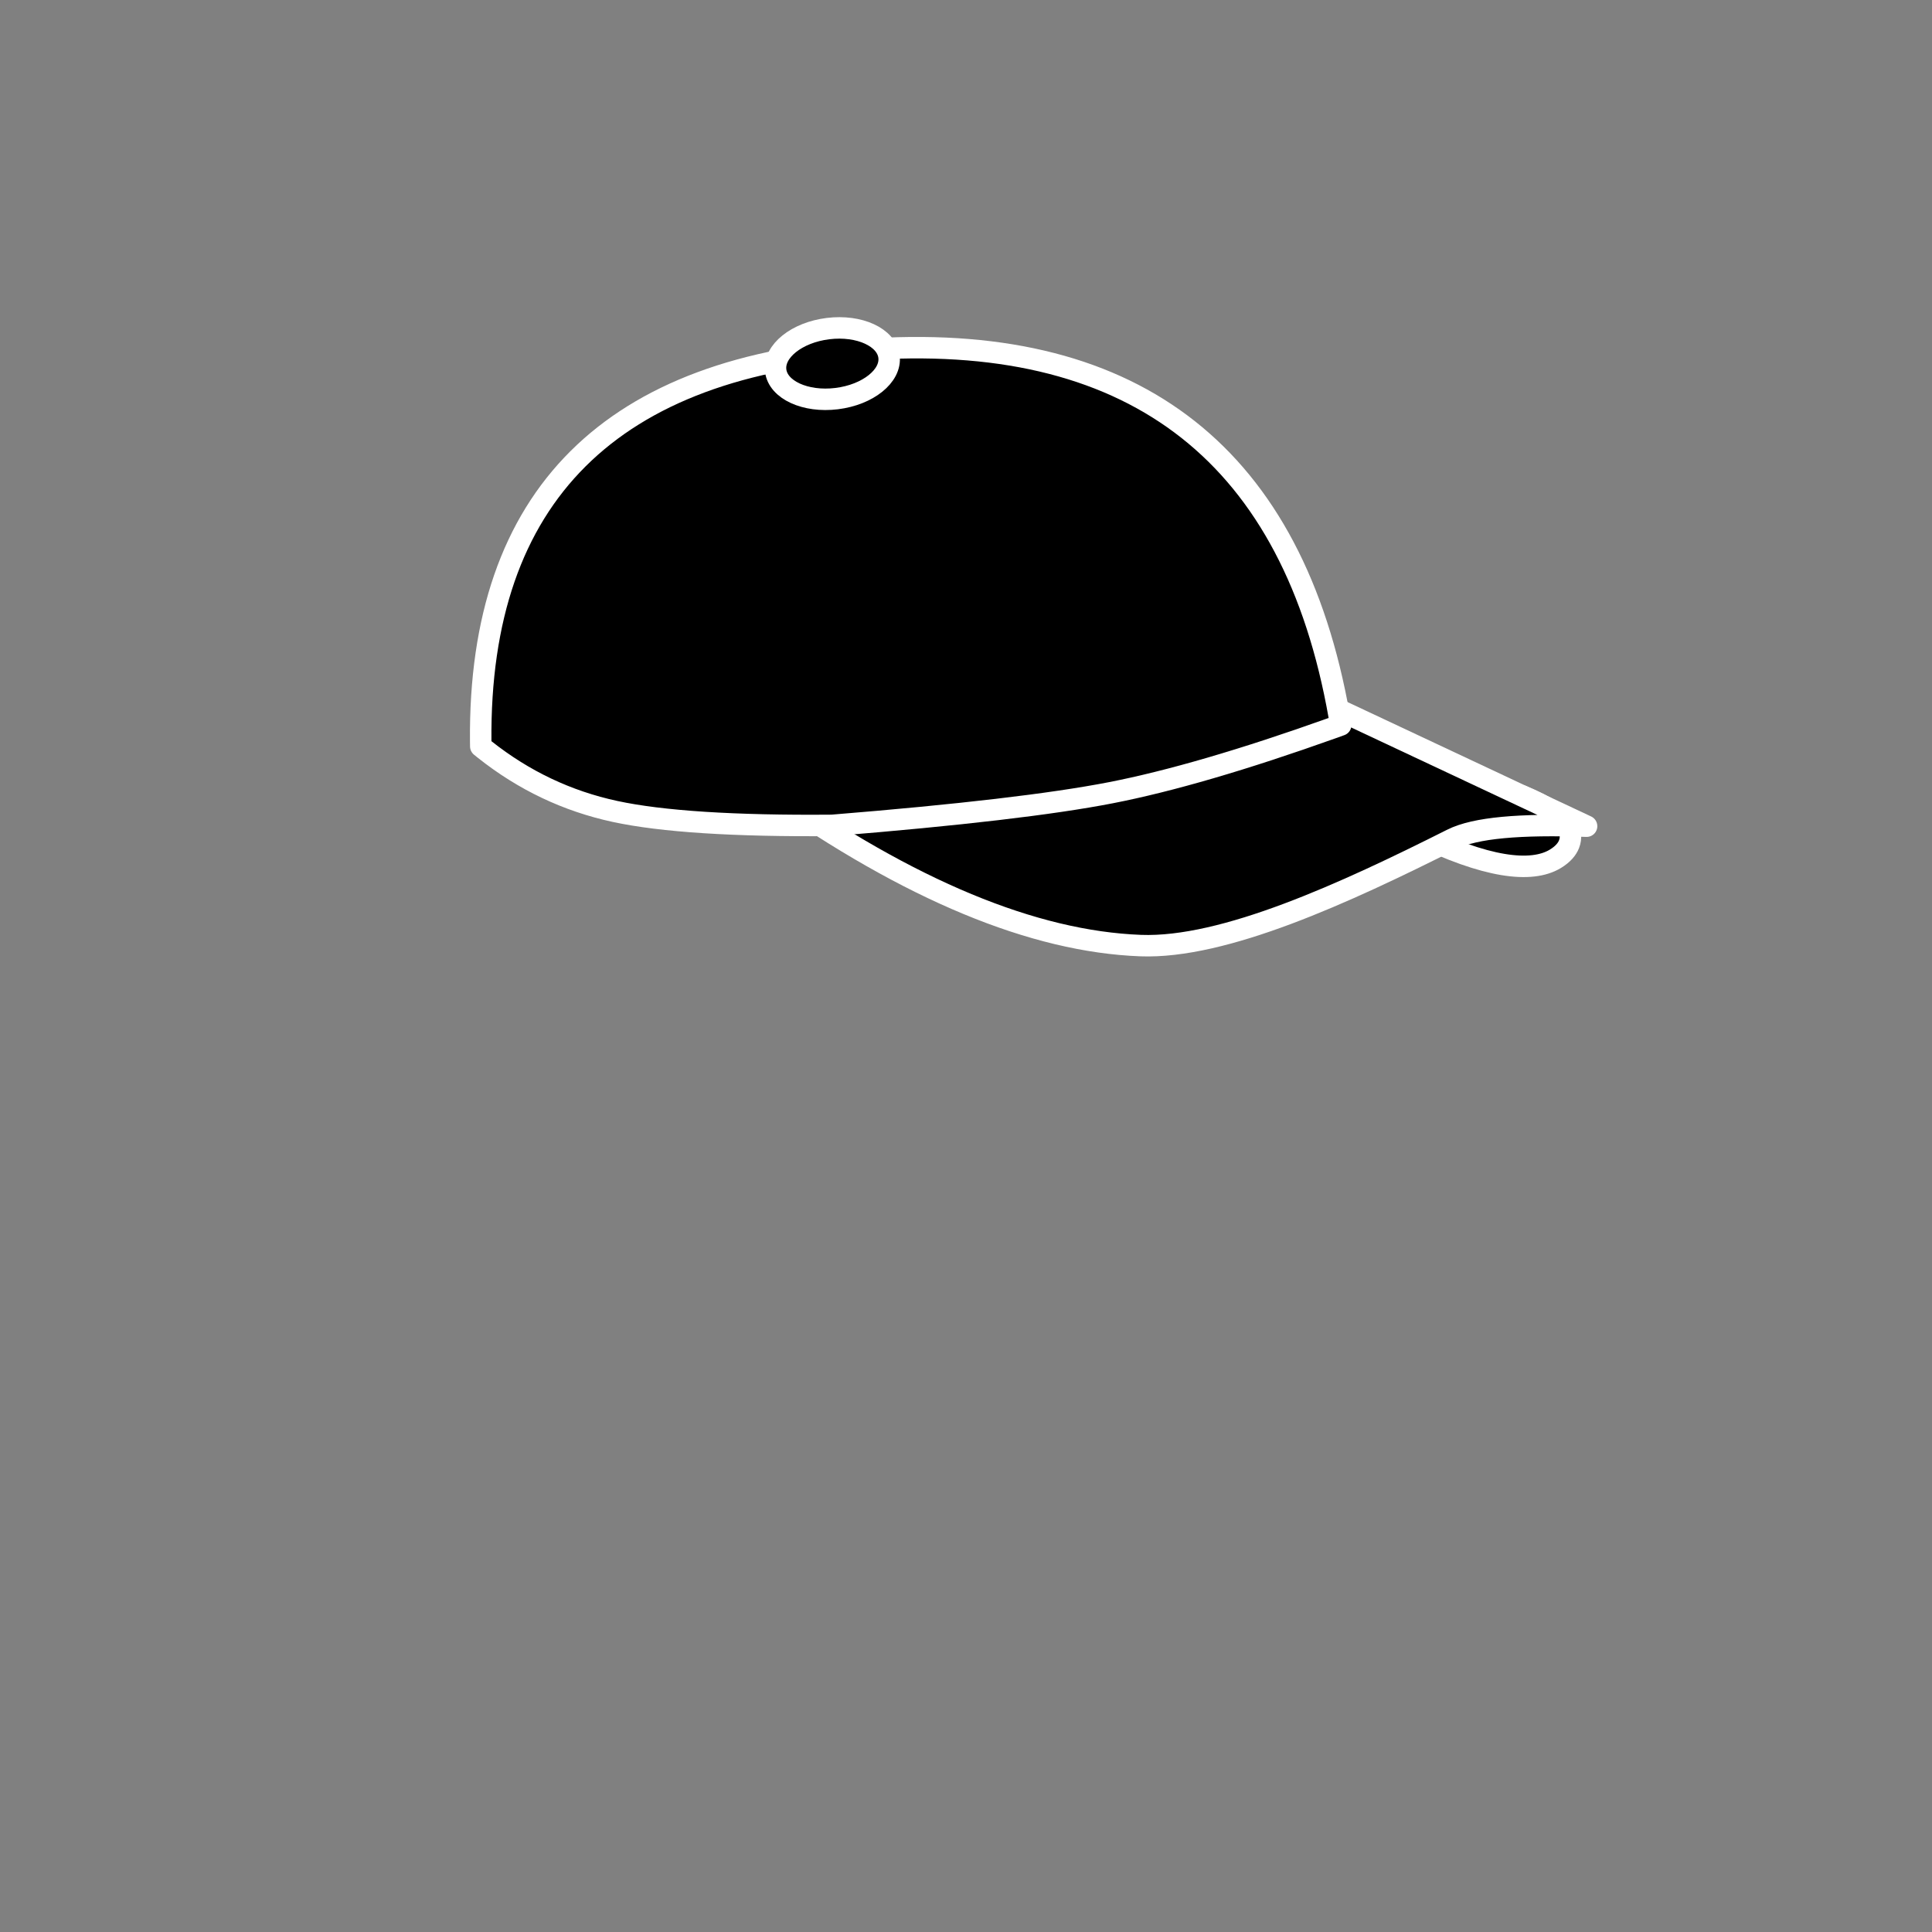 <?xml version="1.0" encoding="UTF-8"?>
<svg width="1080px" height="1080px" viewBox="0 0 1080 1080" version="1.1" xmlns="http://www.w3.org/2000/svg" xmlns:xlink="http://www.w3.org/1999/xlink">
    <rect x="0" y="0" width="1080" height="1080" fill="#808080" stroke="none"/>
    <!-- Generator: Sketch 63.1 (92452) - https://sketch.com -->
    <title>Accessories/ 13</title>
    <desc>Created with Sketch.</desc>
    <g id="Accessories/-13" stroke="none" stroke-width="1" fill="none" fill-rule="evenodd" stroke-linecap="round" stroke-linejoin="round">
        <g id="Group" transform="translate(267.461, 167.541)" fill="#000000" stroke="#FFFFFF" stroke-width="12">
            <path d="M565.154,276.001 C550.783,279.614 542.027,283.988 538.193,288.257 C535.027,291.782 534.232,295.456 535.089,299.134 C535.758,302.01 537.687,305.175 541.511,308.303 C553.732,318.3 579.445,318.63 620.484,305.18 L565.154,276.001 Z" id="Path" transform="translate(572.763, 296.064) scale(-1, 1) rotate(-8) translate(-572.763, -296.064) "></path>
            <path d="M322.908,208.243 L150.397,261.502 C187.266,265.401 211.934,270.964 223.881,279.235 C278.932,317.347 341.496,357.552 387.993,362.298 C447.547,368.377 520.115,349.677 605.637,305.669 L322.908,208.243 Z" id="Path" transform="translate(384.357, 285.987) scale(-1, 1) rotate(-8) translate(-384.357, -285.987) "></path>
            <path d="M297.281,32.846 C224.789,18.319 164.794,25.226 117.178,53.042 C69.558,80.86 34.131,129.697 11.294,199.915 C10.77,201.527 10.258,203.133 9.758,204.734 C11.23,205.519 12.718,206.301 14.216,207.086 C60.776,231.478 99.968,249.141 131.78,260.103 C163.504,271.035 213.947,284.269 283.543,299.86 C337.737,307.947 378.151,310.968 404.784,309.024 C432.049,307.033 457.679,299.003 481.67,284.922 C482.496,284.438 483.316,283.948 484.131,283.453 C484.281,282.52 484.425,281.58 484.567,280.636 C494.763,212.526 483.914,157.922 452.64,116.627 C421.484,75.488 369.826,47.383 297.281,32.846 Z" id="Path" transform="translate(249.641, 167.518) scale(-1, 1) rotate(-8) translate(-249.641, -167.518) "></path>
            <ellipse id="Oval" transform="translate(197.827, 35.718) scale(-1, 1) rotate(-353) translate(-197.827, -35.718) " cx="197.827" cy="35.718" rx="31.921" ry="19.718"></ellipse>
        </g>
    </g>
</svg>